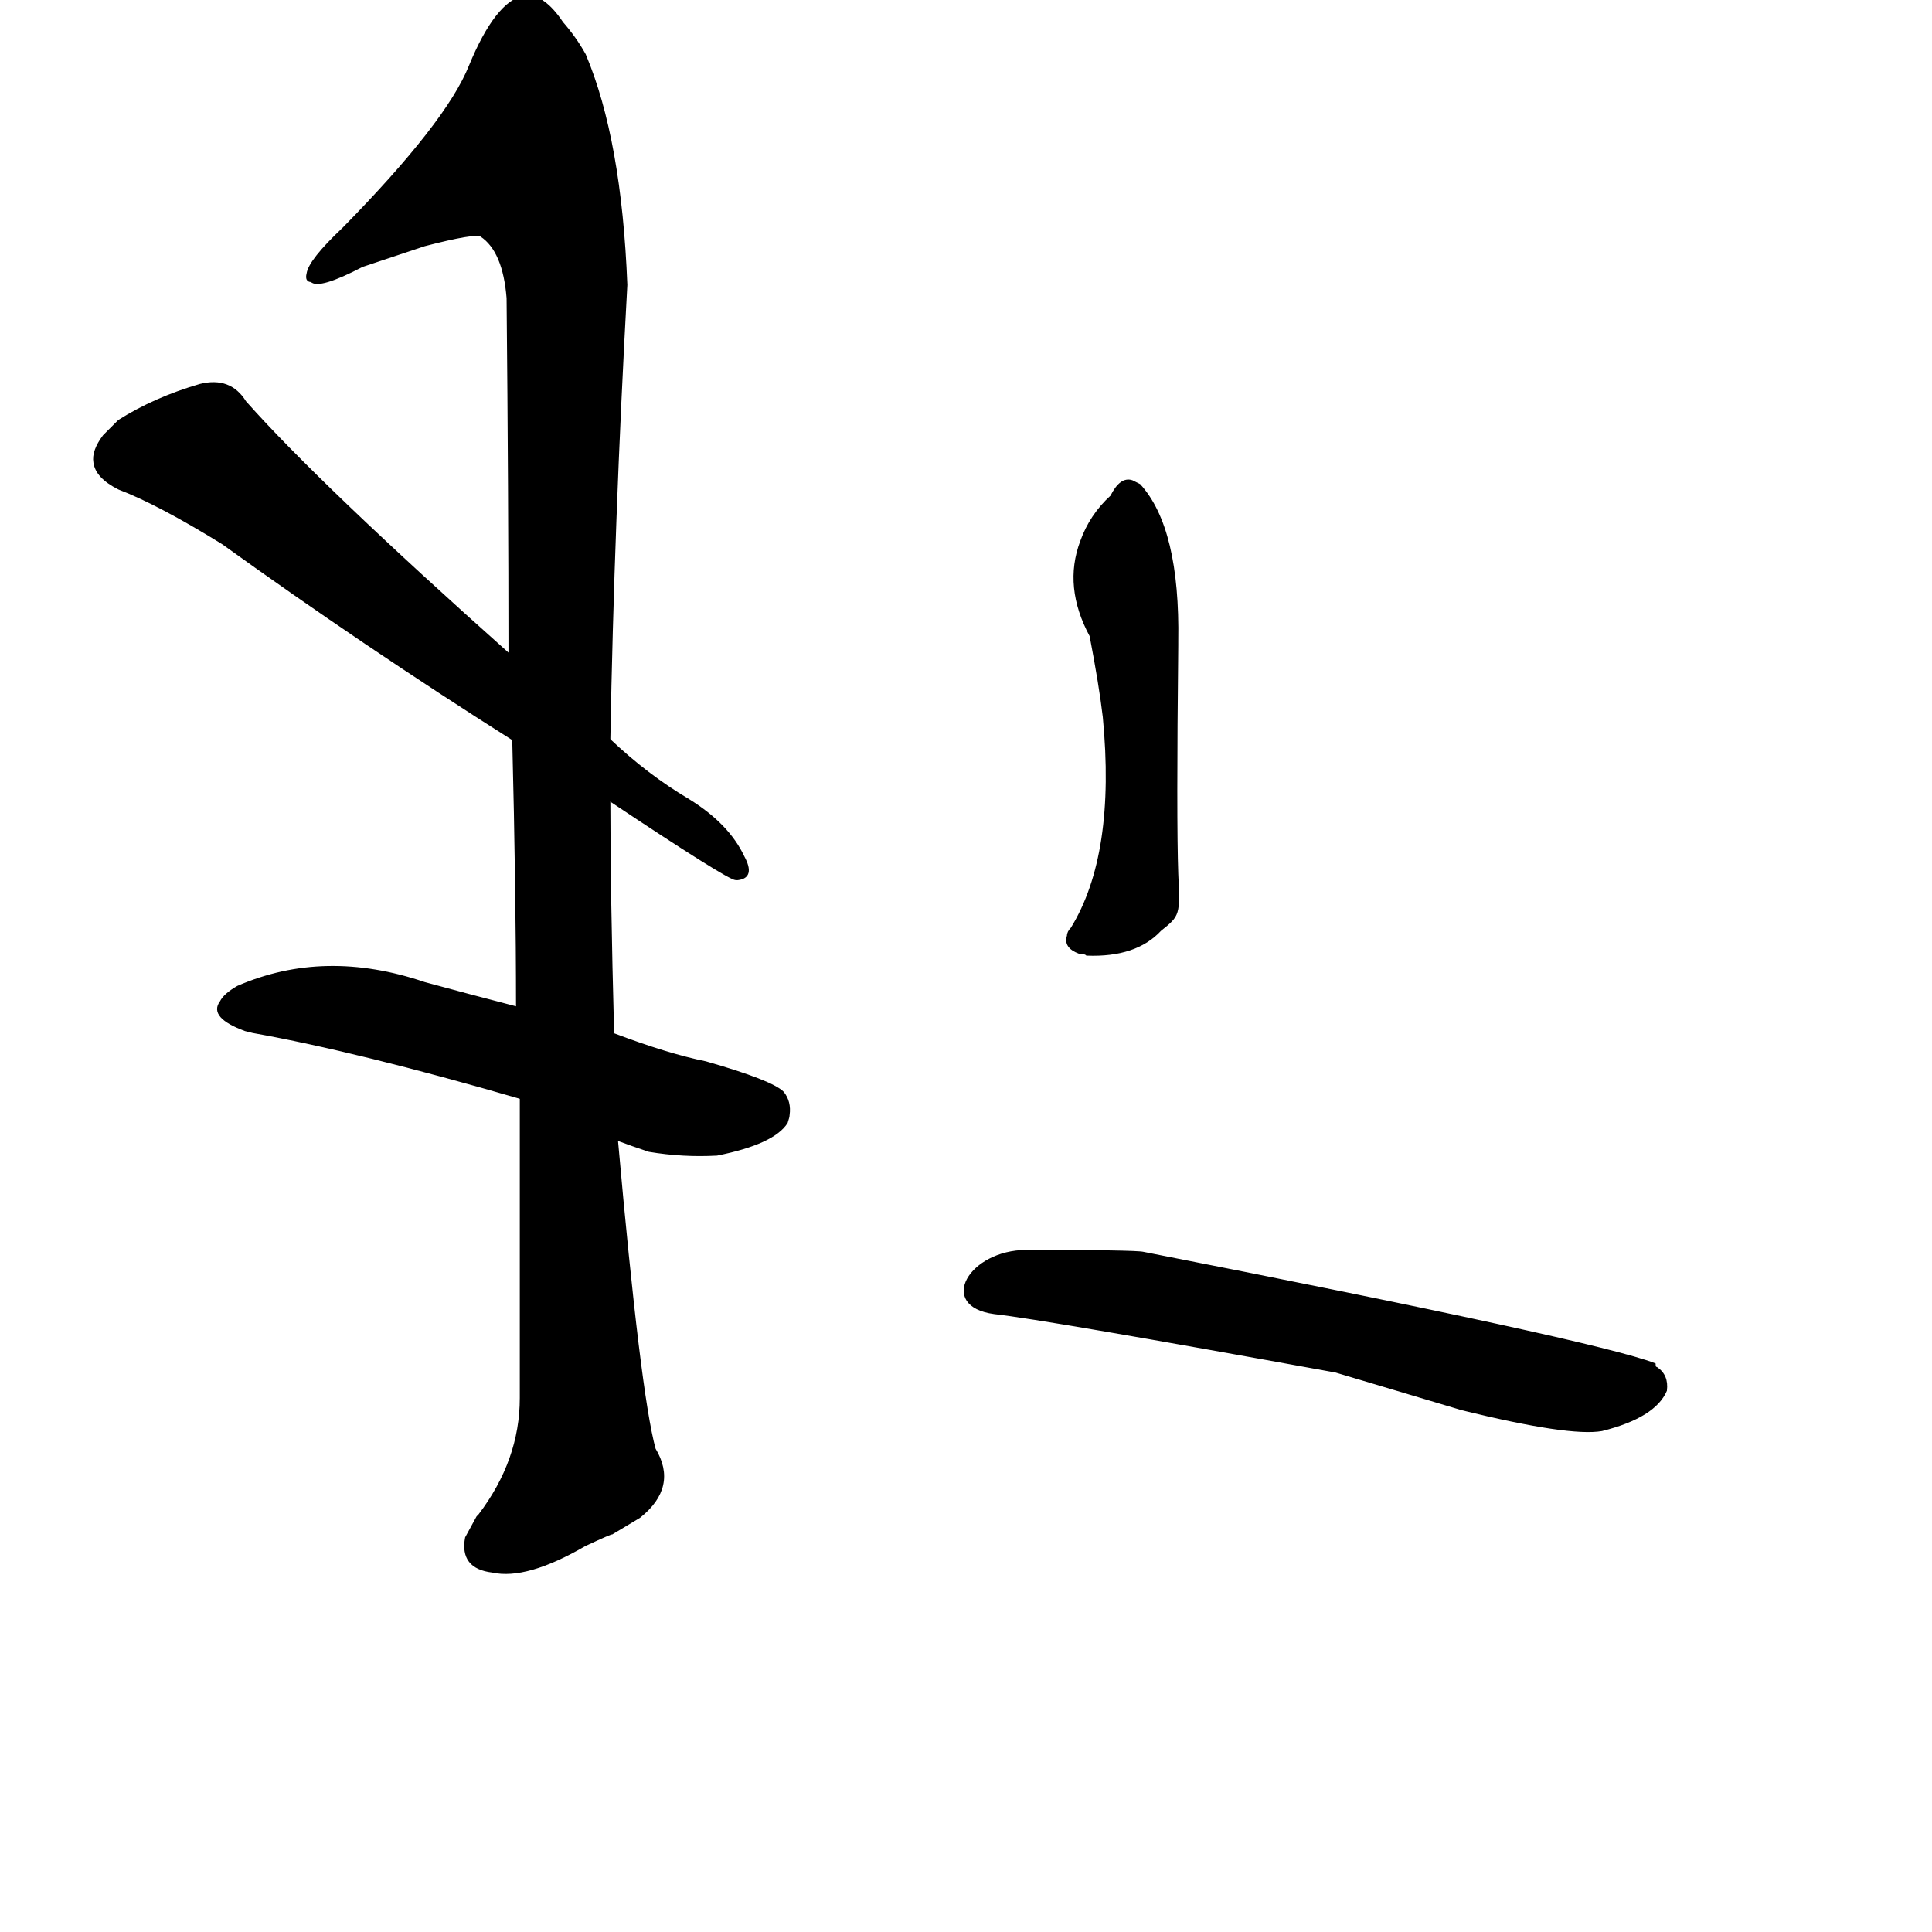 <?xml version="1.0" ?>
<svg baseProfile="full" height="1024" version="1.1" viewBox="0 0 1024 1024" width="1024" xmlns="http://www.w3.org/2000/svg" xmlns:ev="http://www.w3.org/2001/xml-events" xmlns:xlink="http://www.w3.org/1999/xlink">
	<defs/>
	<path d="M 325.0,548.0 Q 354.0,559.0 374.0,563.0 Q 409.0,573.0 415.0,579.0 Q 419.0,584.0 418.0,591.0 Q 418.0,592.0 417.0,595.0 Q 410.0,606.0 380.0,612.0 Q 362.0,613.0 344.0,610.0 Q 335.0,607.0 327.0,604.0 L 276.0,582.0 Q 190.0,557.0 134.0,547.0 L 130.0,546.0 Q 111.0,539.0 117.0,531.0 Q 119.0,527.0 126.0,523.0 Q 172.0,503.0 225.0,521.0 Q 247.0,527.0 274.0,534.0 L 325.0,548.0" fill="black" stroke="#000000"/>
	<path d="M 270.0,347.0 Q 270.0,263.0 269.0,158.0 Q 267.0,133.0 255.0,125.0 Q 252.0,123.0 225.0,130.0 L 192.0,141.0 Q 169.0,153.0 165.0,149.0 Q 162.0,149.0 163.0,145.0 Q 164.0,138.0 182.0,121.0 Q 237.0,65.0 249.0,35.0 Q 263.0,1.0 278.0,-2.0 Q 288.0,-3.0 298.0,12.0 Q 305.0,20.0 310.0,29.0 Q 329.0,74.0 332.0,151.0 Q 325.0,278.0 323.0,392.0 L 323.0,424.0 Q 323.0,473.0 325.0,548.0 L 327.0,604.0 Q 339.0,739.0 347.0,768.0 Q 359.0,788.0 339.0,804.0 L 324.0,813.0 Q 325.0,812.0 310.0,819.0 Q 279.0,837.0 261.0,833.0 Q 244.0,831.0 247.0,815.0 L 253.0,804.0 L 254.0,803.0 Q 276.0,774.0 276.0,741.0 L 276.0,582.0 L 274.0,534.0 Q 274.0,472.0 272.0,392.0 L 270.0,347.0" fill="black" stroke="#000000"/>
	<path d="M 272.0,392.0 Q 193.0,342.0 118.0,288.0 Q 84.0,267.0 63.0,259.0 Q 51.0,253.0 50.0,245.0 Q 49.0,239.0 55.0,231.0 Q 60.0,226.0 63.0,223.0 Q 82.0,211.0 106.0,204.0 Q 122.0,200.0 130.0,213.0 Q 169.0,257.0 270.0,347.0 L 323.0,392.0 Q 343.0,411.0 365.0,424.0 Q 386.0,437.0 394.0,454.0 Q 400.0,465.0 391.0,466.0 L 390.0,466.0 Q 386.0,466.0 323.0,424.0 L 272.0,392.0" fill="black" stroke="#000000"/>
	<path d="M 544.0,663.0 Q 602.0,663.0 606.0,664.0 Q 846.0,711.0 877.0,723.0 Q 877.0,725.0 878.0,725.0 Q 884.0,729.0 883.0,737.0 Q 877.0,751.0 849.0,758.0 Q 832.0,761.0 775.0,747.0 L 708.0,727.0 Q 554.0,699.0 527.0,696.0 C 497.0,692.0 514.0,663.0 544.0,663.0" fill="black" stroke="#000000"/>
	<path d="M 615.0,493.0 Q 602.0,507.0 576.0,506.0 Q 575.0,505.0 572.0,505.0 Q 564.0,502.0 566.0,496.0 Q 566.0,494.0 568.0,492.0 Q 592.0,453.0 585.0,380.0 Q 583.0,363.0 578.0,337.0 Q 564.0,311.0 573.0,287.0 Q 578.0,273.0 589.0,263.0 Q 594.0,253.0 600.0,255.0 L 604.0,257.0 Q 625.0,280.0 624.0,340.0 L 624.0,342.0 Q 623.0,435.0 624.0,463.0 C 625.0,485.0 625.0,485.0 615.0,493.0" fill="black" stroke="#000000"/>
</svg>
